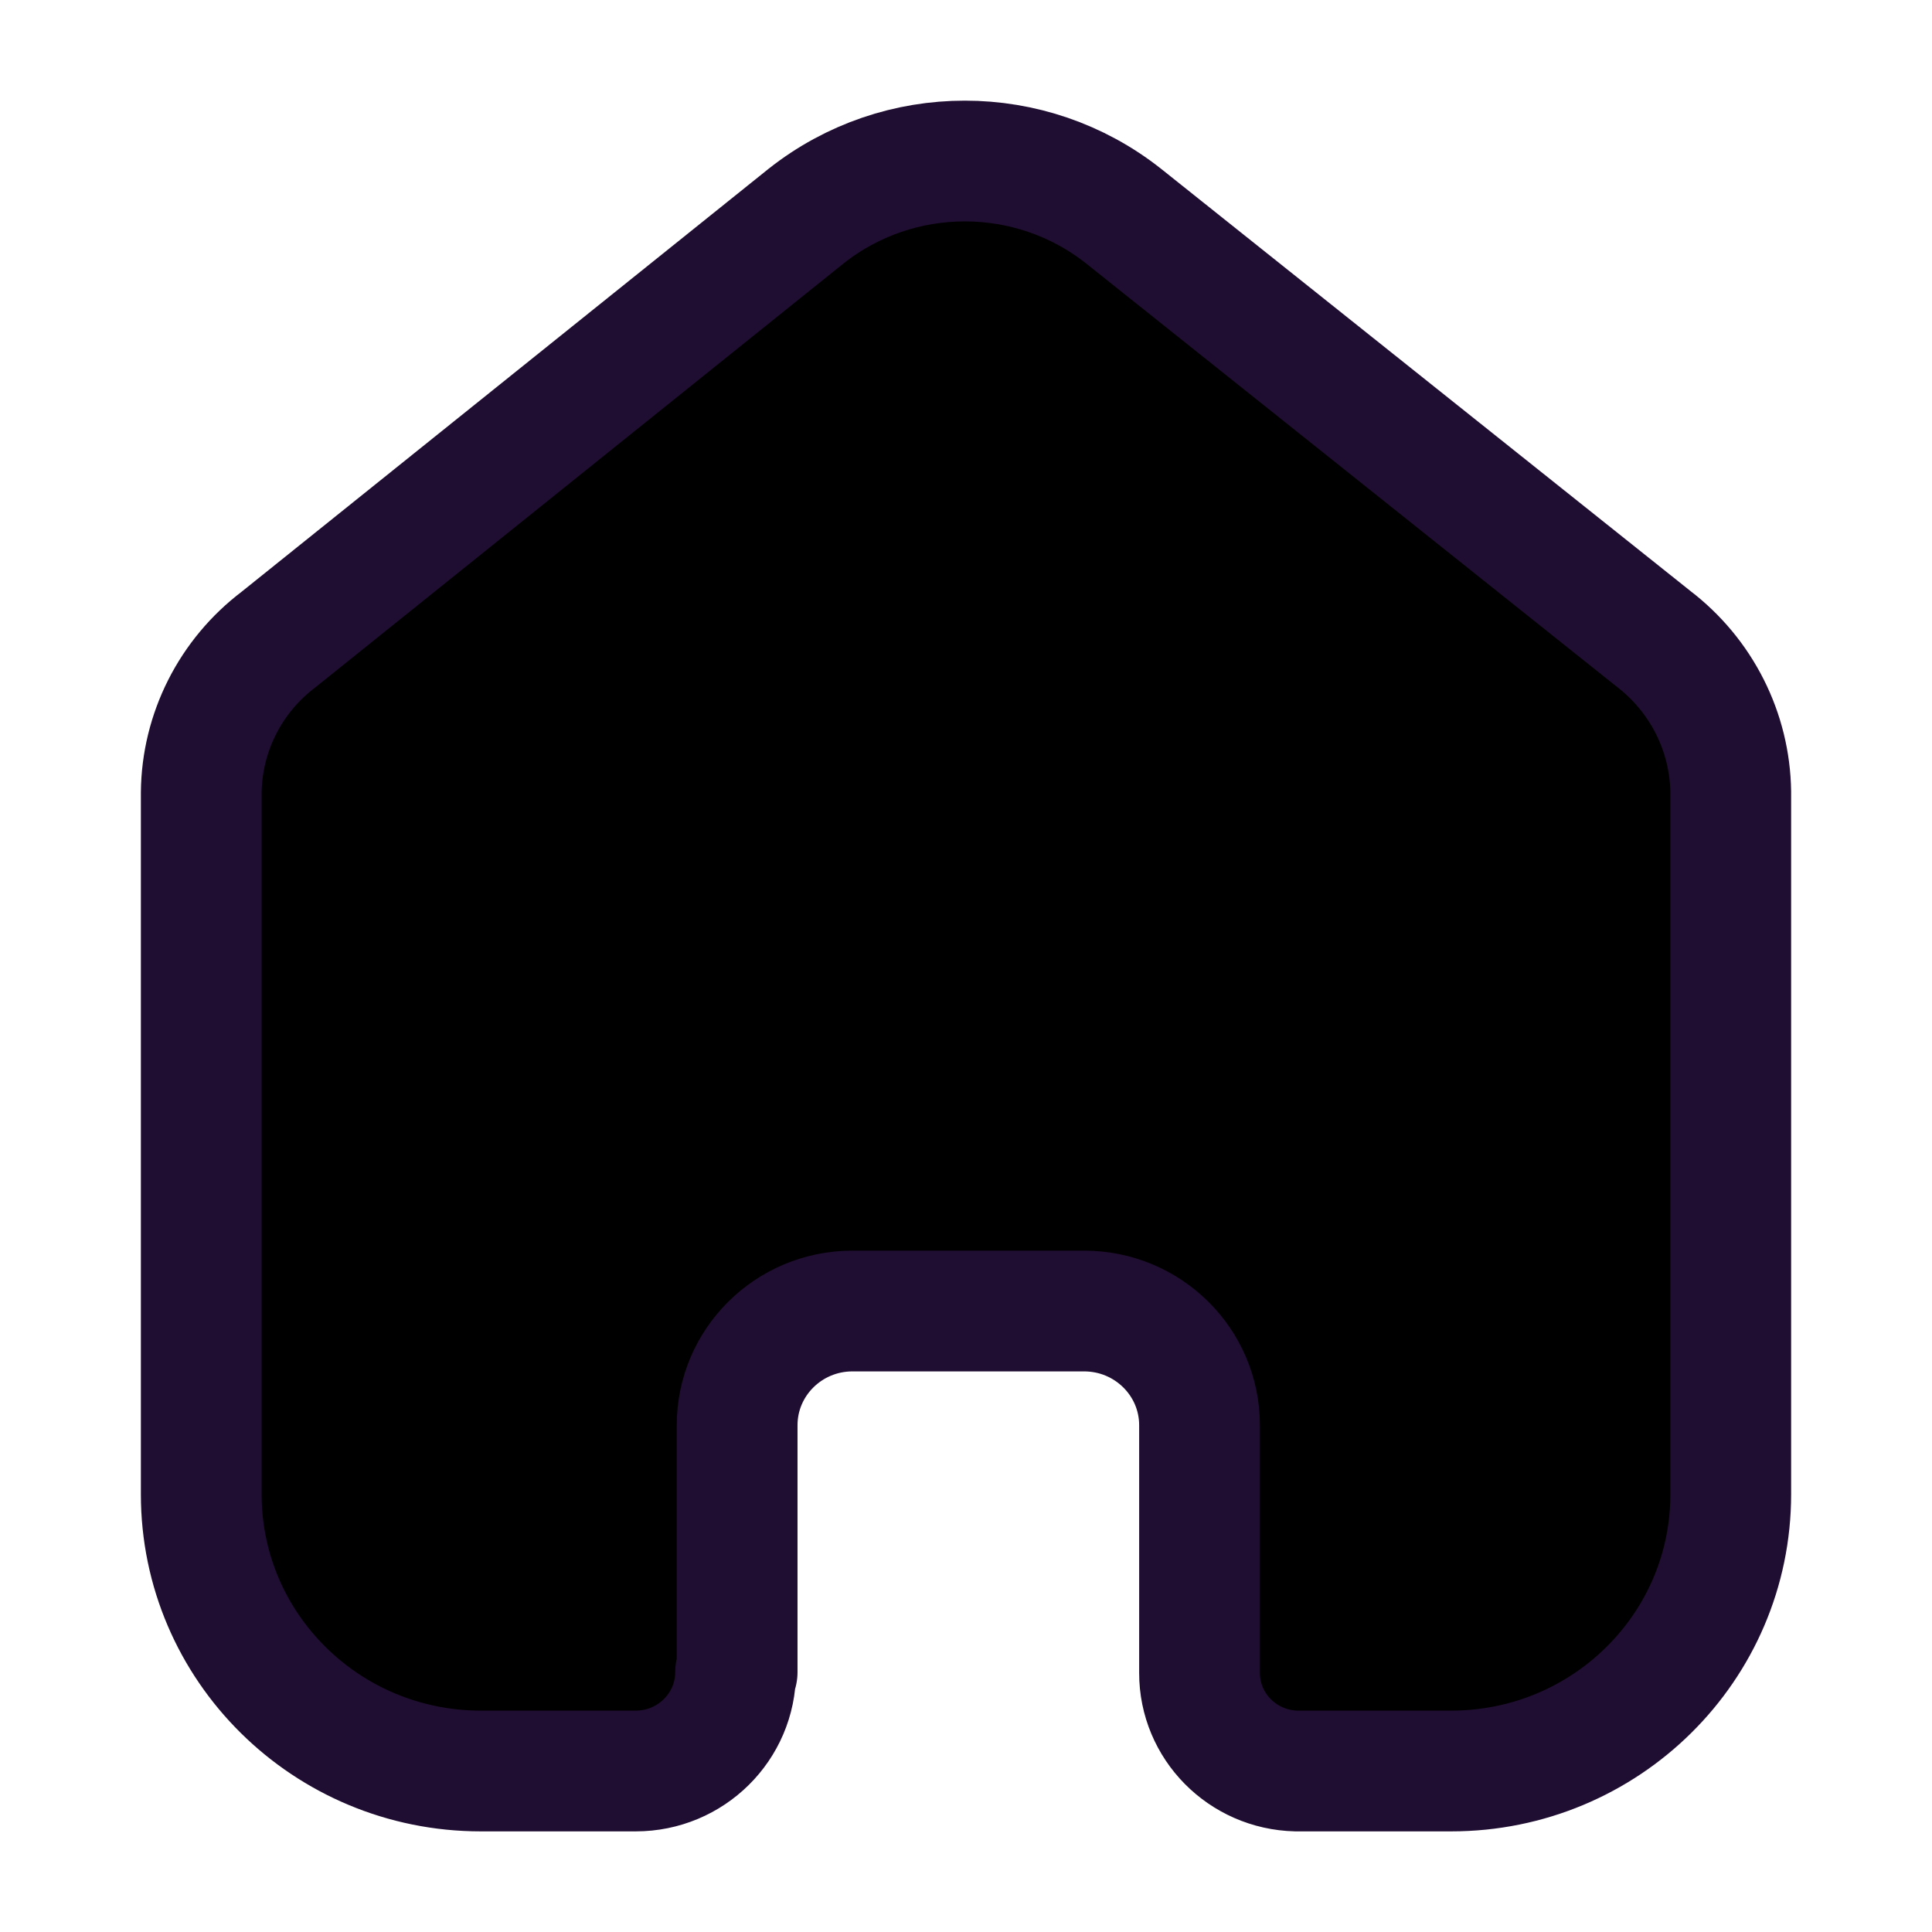 <svg xmlns="http://www.w3.org/2000/svg"  fill="currentColor" viewBox="0 0 24 24" id="home">
<path stroke="#200E32" stroke-linecap="round" stroke-linejoin="round" stroke-width="1.5" d="M6.657,18.771 L6.657,15.705 C6.657,14.925 7.293,14.291 8.081,14.286 L10.967,14.286 C11.759,14.286 12.401,14.921 12.401,15.705 L12.401,15.705 L12.401,18.781 C12.4,19.443 12.934,19.984 13.603,20 L15.527,20 C17.445,20 19,18.461 19,16.562 L19,16.562 L19,7.838 C18.99,7.091 18.635,6.389 18.038,5.933 L11.458,0.685 C10.305,-0.228 8.666,-0.228 7.513,0.685 L0.962,5.943 C0.362,6.397 0.007,7.1 0,7.847 L0,16.562 C0,18.461 1.555,20 3.473,20 L5.397,20 C6.082,20 6.638,19.45 6.638,18.771 L6.638,18.771" transform="translate(2.5 2)"></path>
</svg>